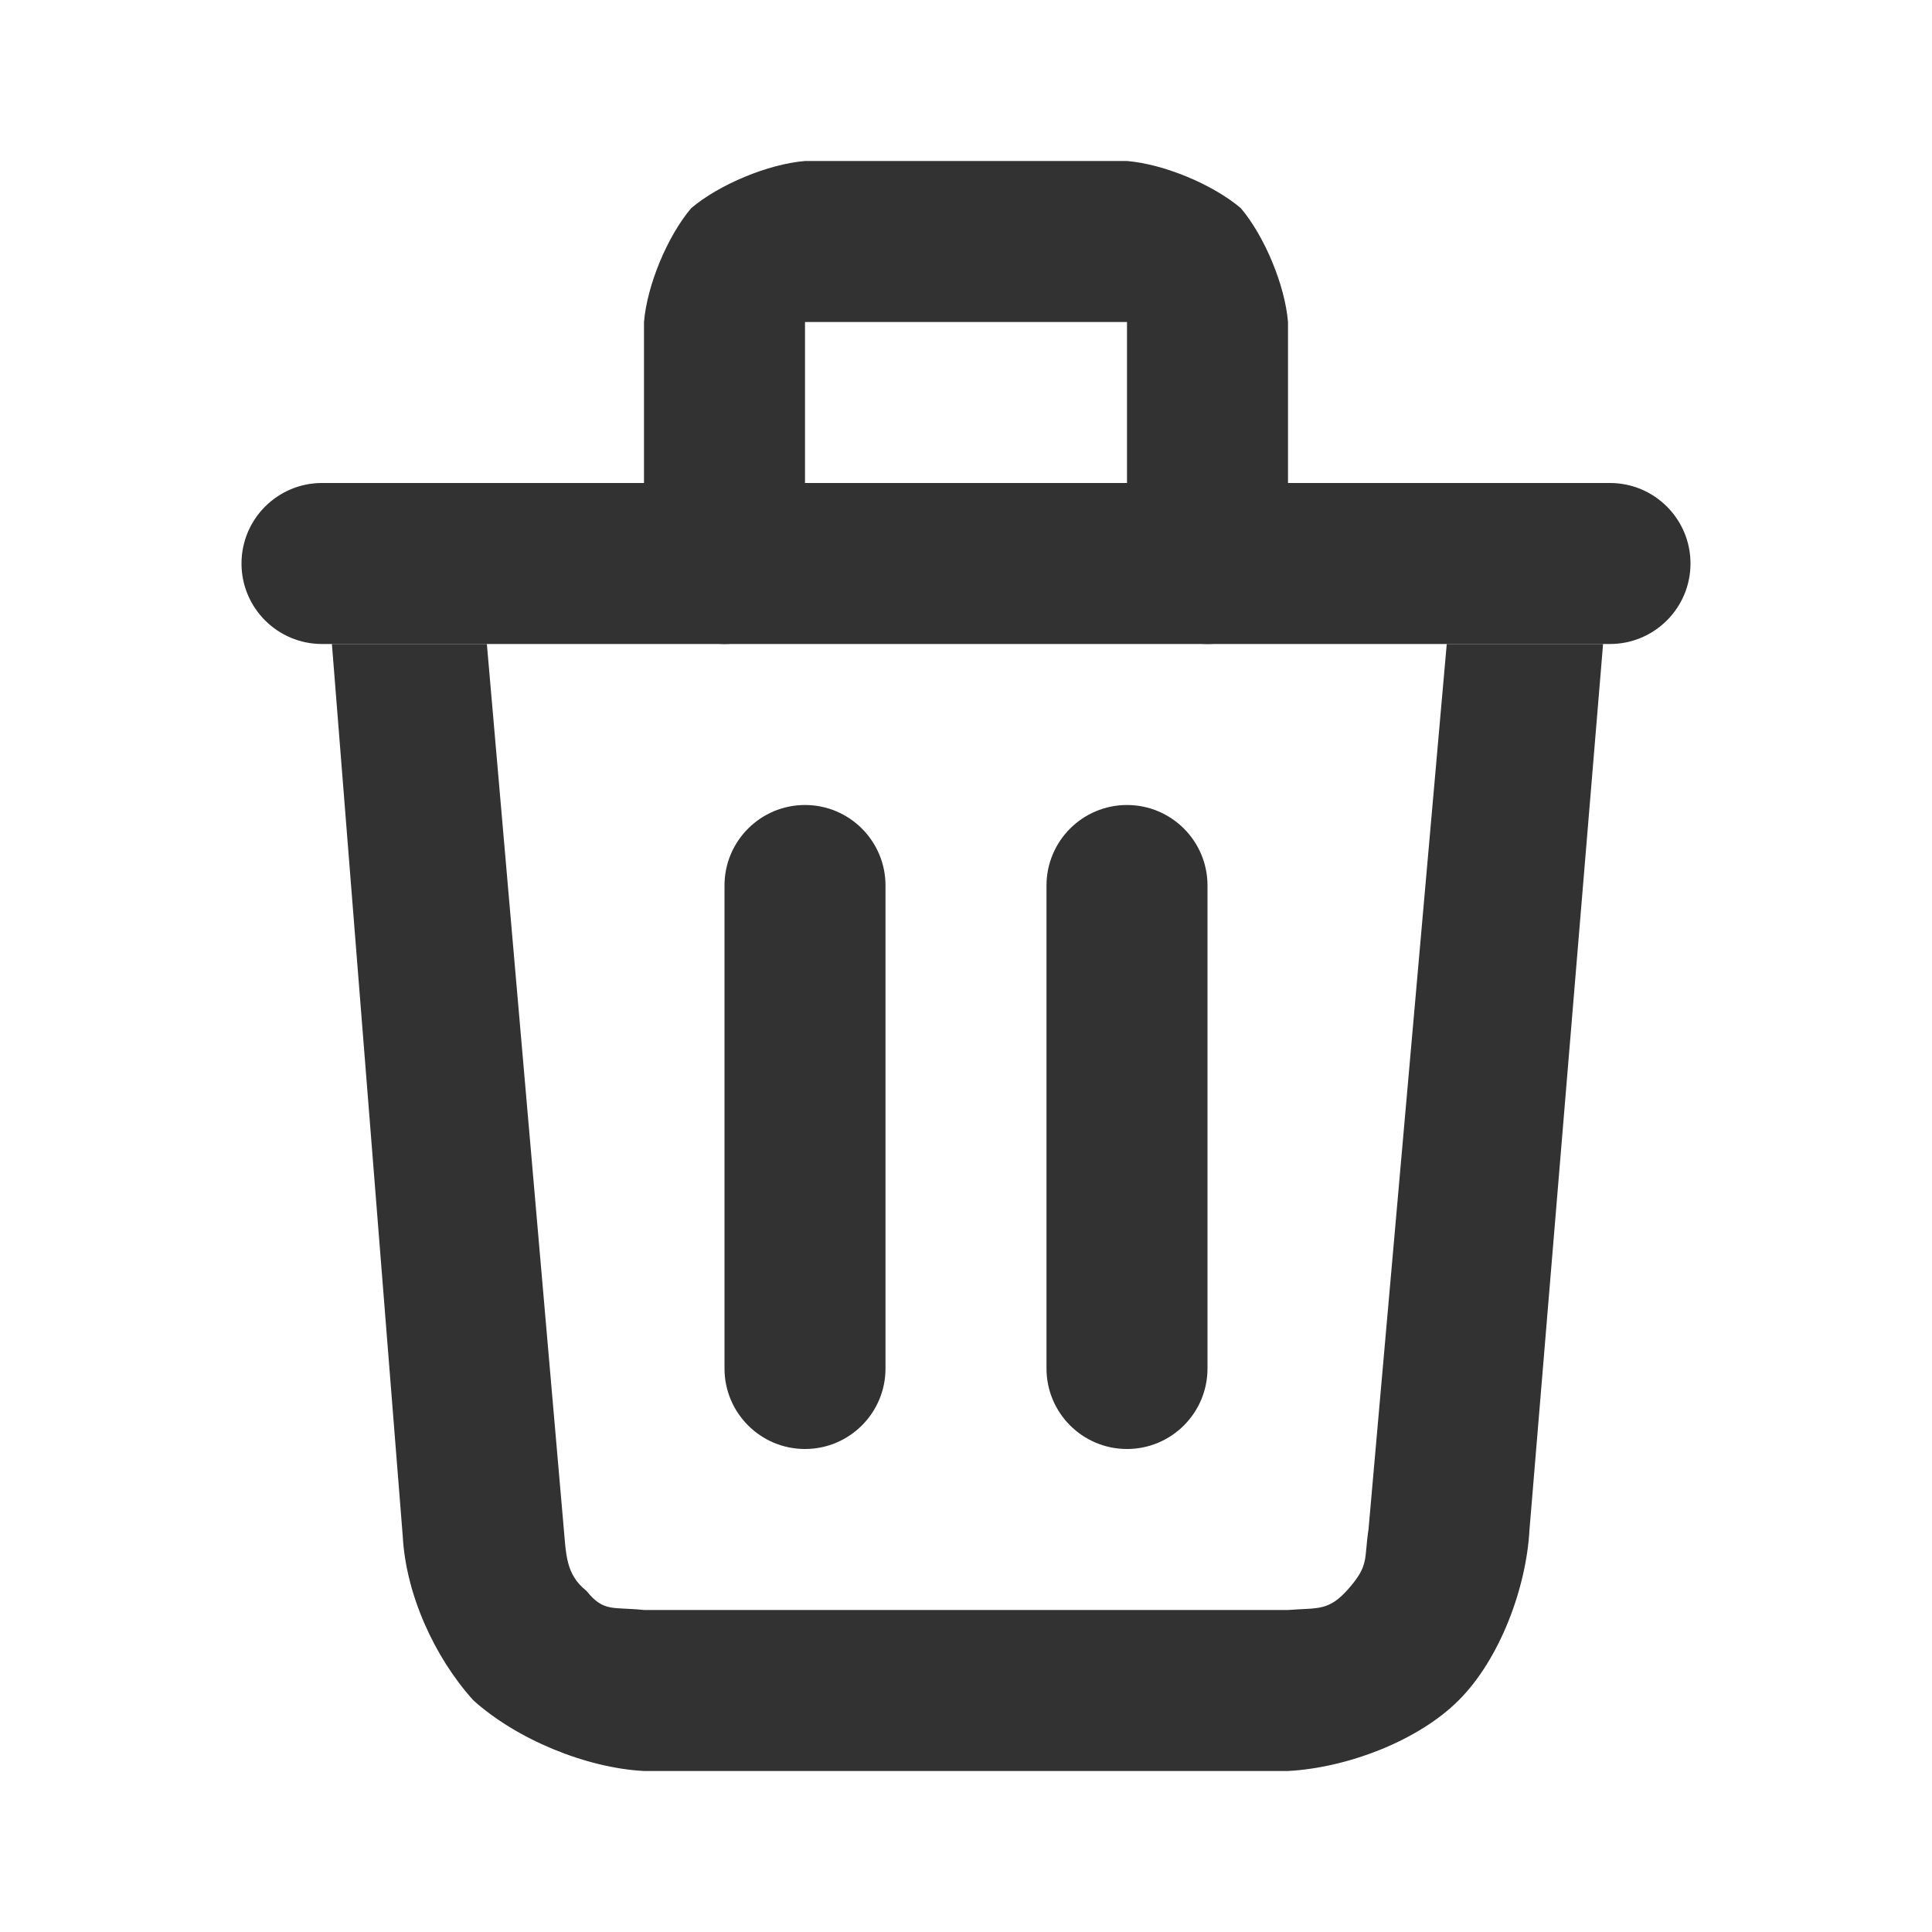 <?xml version="1.0" encoding="utf-8"?>
<svg width="24" height="24" viewBox="0 0 24 24" fill="none" xmlns="http://www.w3.org/2000/svg">
  <path d="M 3 7 C 3 6.448 3.448 6 4 6 L 20 6 C 20.552 6 21 6.448 21 7 C 21 7.552 20.552 8 20 8 L 4 8 C 3.448 8 3 7.552 3 7 Z" style="fill: rgb(50, 50, 50);"/>
  <path d="M 10 10 C 10.552 10 11 10.448 11 11 L 11 17 C 11 17.552 10.552 18 10 18 C 9.448 18 9 17.552 9 17 L 9 11 C 9 10.448 9.448 10 10 10 Z" style="fill: rgb(50, 50, 50);"/>
  <path d="M 14 10 C 14.552 10 15 10.448 15 11 L 15 17 C 15 17.552 14.552 18 14 18 C 13.448 18 13 17.552 13 17 L 13 11 C 13 10.448 13.448 10 14 10 Z" style="fill: rgb(50, 50, 50);"/>
  <path d="M 6.048 8 C 5.081 8 5.116 8 4.123 8 L 5.003 19.083 C 5.042 19.805 5.395 20.584 5.879 21.121 C 6.416 21.605 7.278 21.962 8 22 L 16 22 C 16.722 21.962 17.611 21.632 18.121 21.121 C 18.632 20.611 18.962 19.722 19 19 L 19.914 8 C 19.171 8 18.972 8 17.972 8 L 17 19 C 16.944 19.363 17.01 19.44 16.757 19.73 C 16.504 20.02 16.379 19.97 16 20 L 8 20 C 7.617 19.959 7.5 20.031 7.287 19.764 C 7.02 19.551 7.034 19.308 6.997 18.917 L 6.048 8 Z" style="fill: rgb(50, 50, 50);"/>
  <path d="M 9 8 C 8.448 8 8 7.552 8 7 L 8 4 C 8.038 3.543 8.29 2.936 8.586 2.586 C 8.936 2.29 9.543 2.038 10 2 L 14 2 C 14.457 2.038 15.065 2.29 15.414 2.586 C 15.71 2.936 15.962 3.543 16 4 L 16 7 C 16 7.552 15.552 8 15 8 C 14.448 8 14 7.552 14 7 L 14 4 C 14.038 3.926 14.079 4.025 14 4 C 14 4 14.074 3.962 14 4 L 10 4 C 9.926 3.962 10.025 3.921 10 4 C 10 4 9.962 3.926 10 4 L 10 7 C 10 7.552 9.552 8 9 8 Z" style="fill: rgb(50, 50, 50);"/>
  <defs/>
</svg>